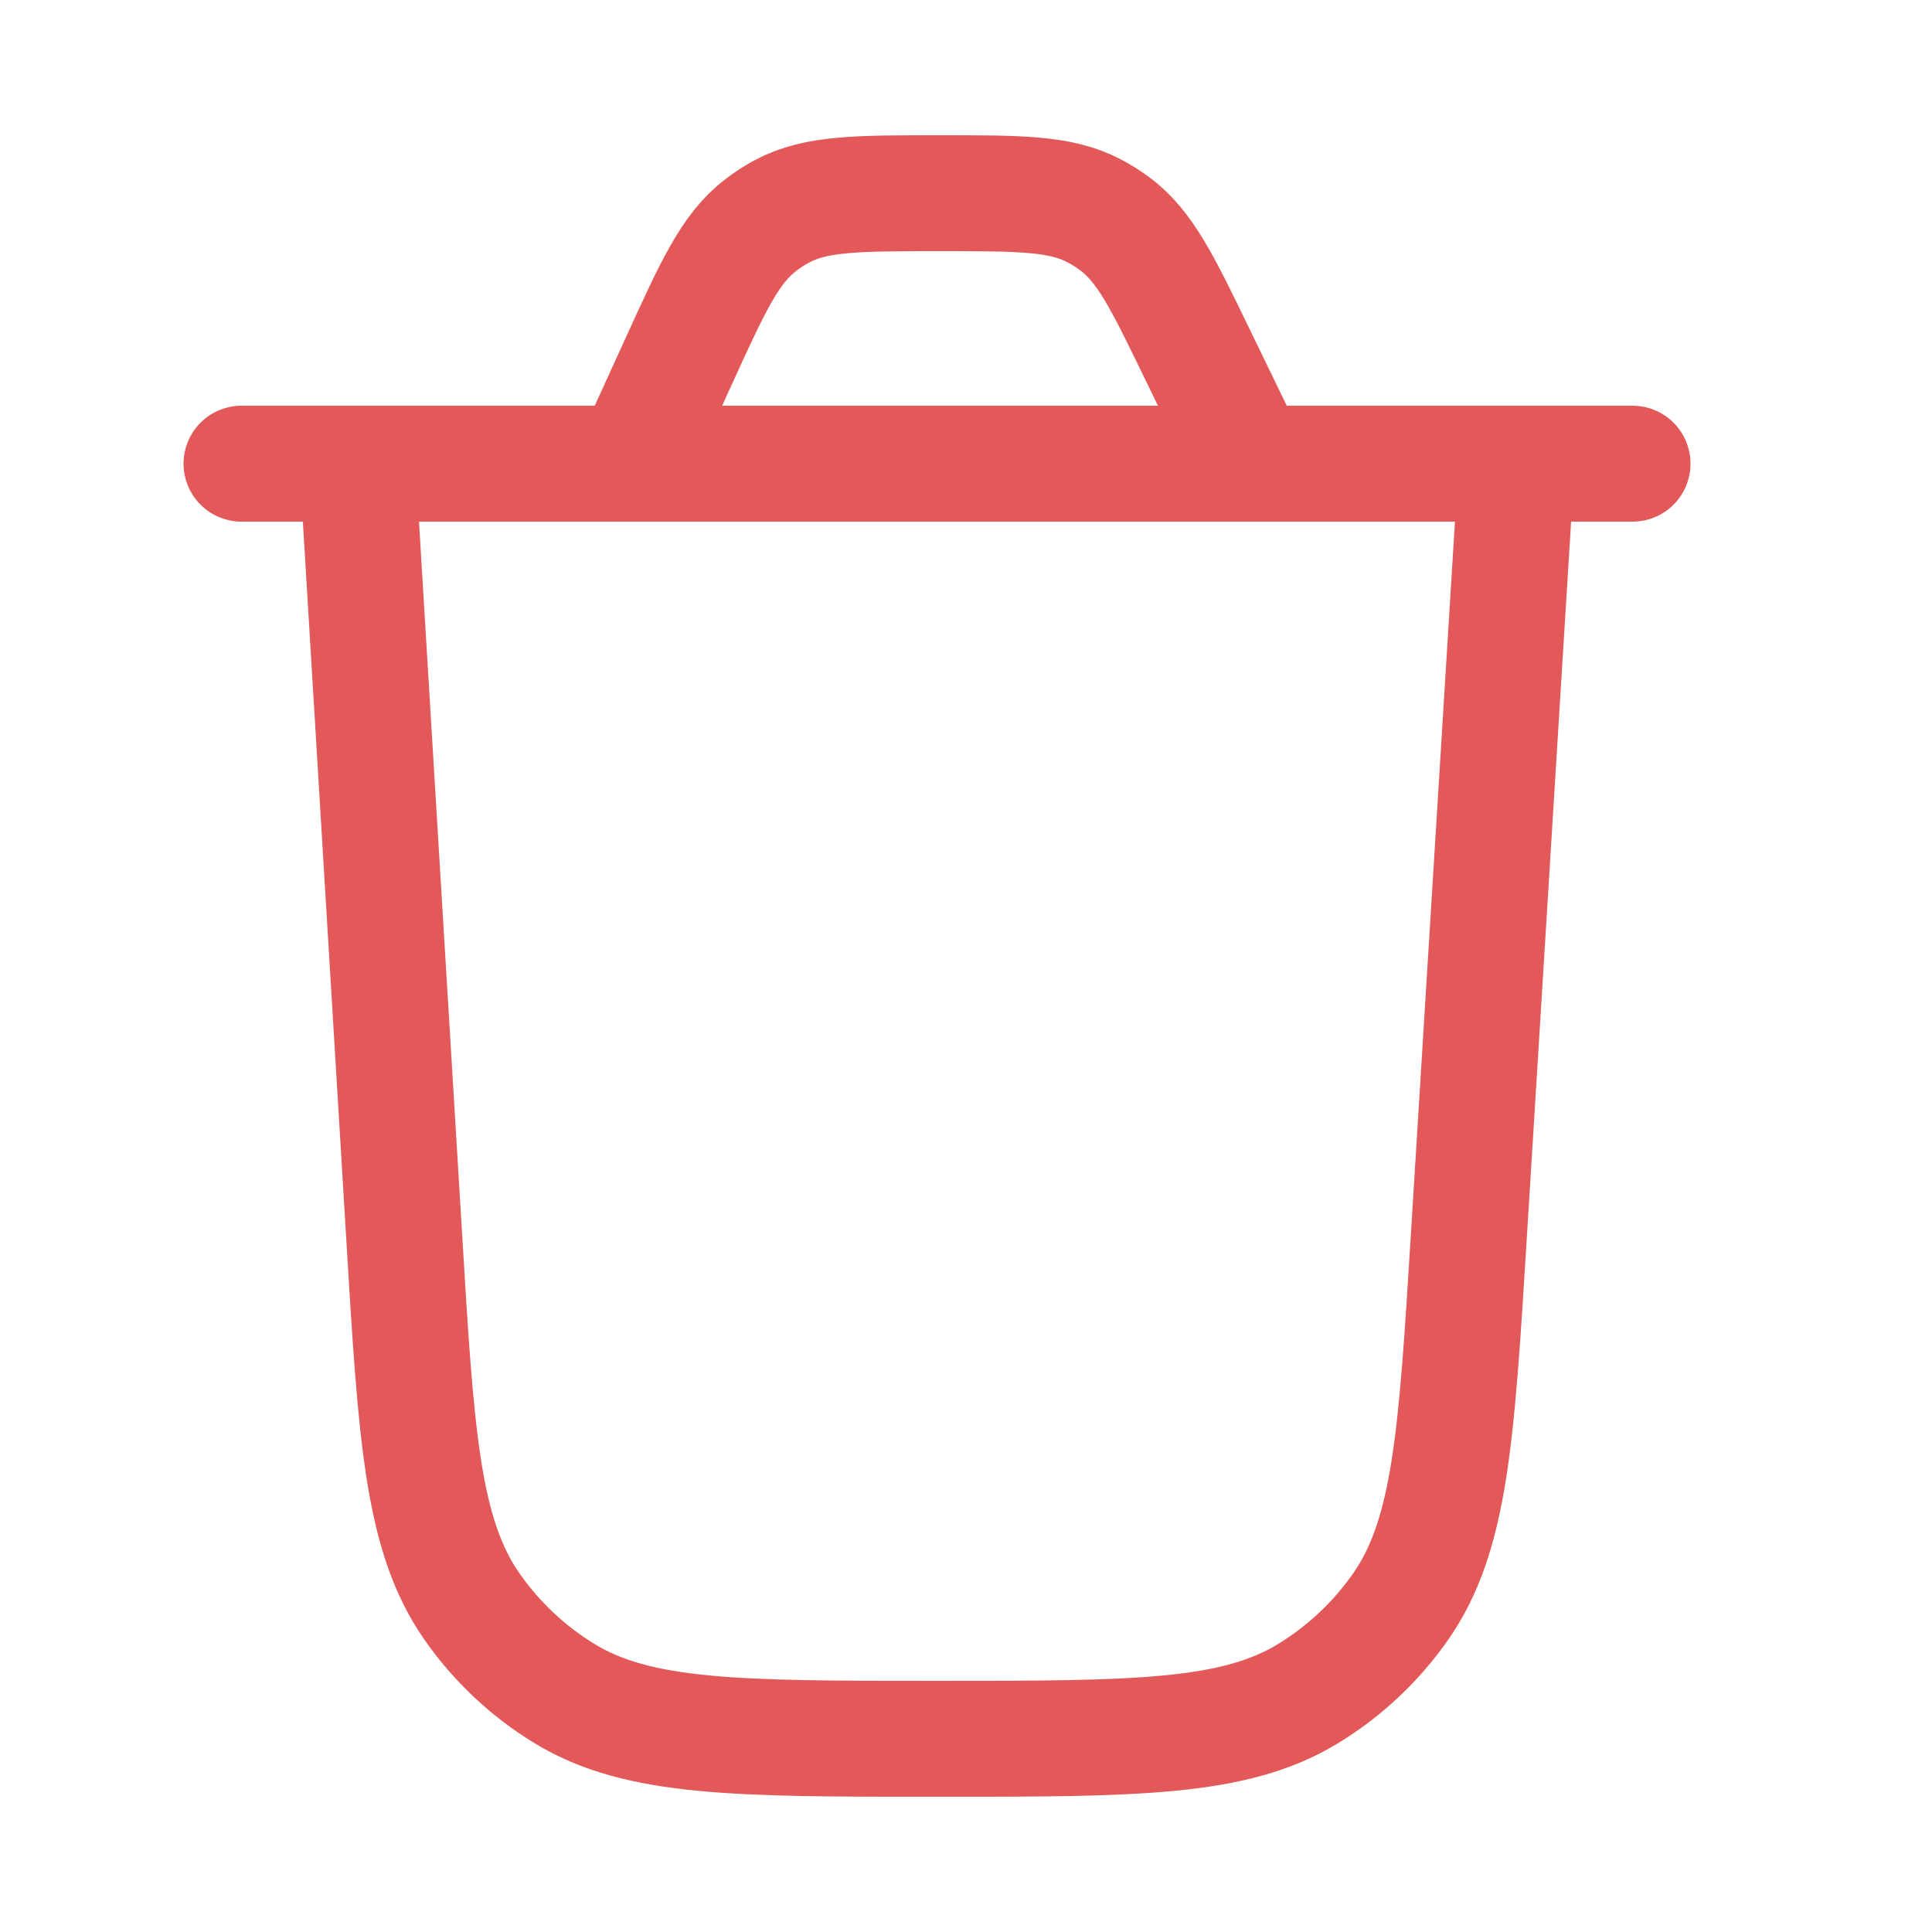 <svg width="24" height="24" viewBox="0 0 25 24" fill="none" xmlns="http://www.w3.org/2000/svg">
<path d="M19.625 5.5L19.005 15.525C18.847 18.086 18.768 19.367 18.125 20.288C17.808 20.743 17.399 21.127 16.925 21.416C15.968 22 14.685 22 12.119 22C9.549 22 8.264 22 7.305 21.415C6.831 21.126 6.422 20.741 6.105 20.285C5.463 19.363 5.385 18.08 5.231 15.515L4.625 5.5M3.125 5.5H21.125M16.181 5.5L15.498 4.092C15.045 3.156 14.818 2.689 14.427 2.397C14.34 2.332 14.248 2.275 14.152 2.225C13.719 2 13.199 2 12.16 2C11.094 2 10.561 2 10.12 2.234C10.023 2.286 9.93 2.346 9.842 2.414C9.447 2.717 9.226 3.202 8.784 4.171L8.178 5.5" stroke="#E35858" stroke-width="1.5" stroke-linecap="round"/>
</svg>
